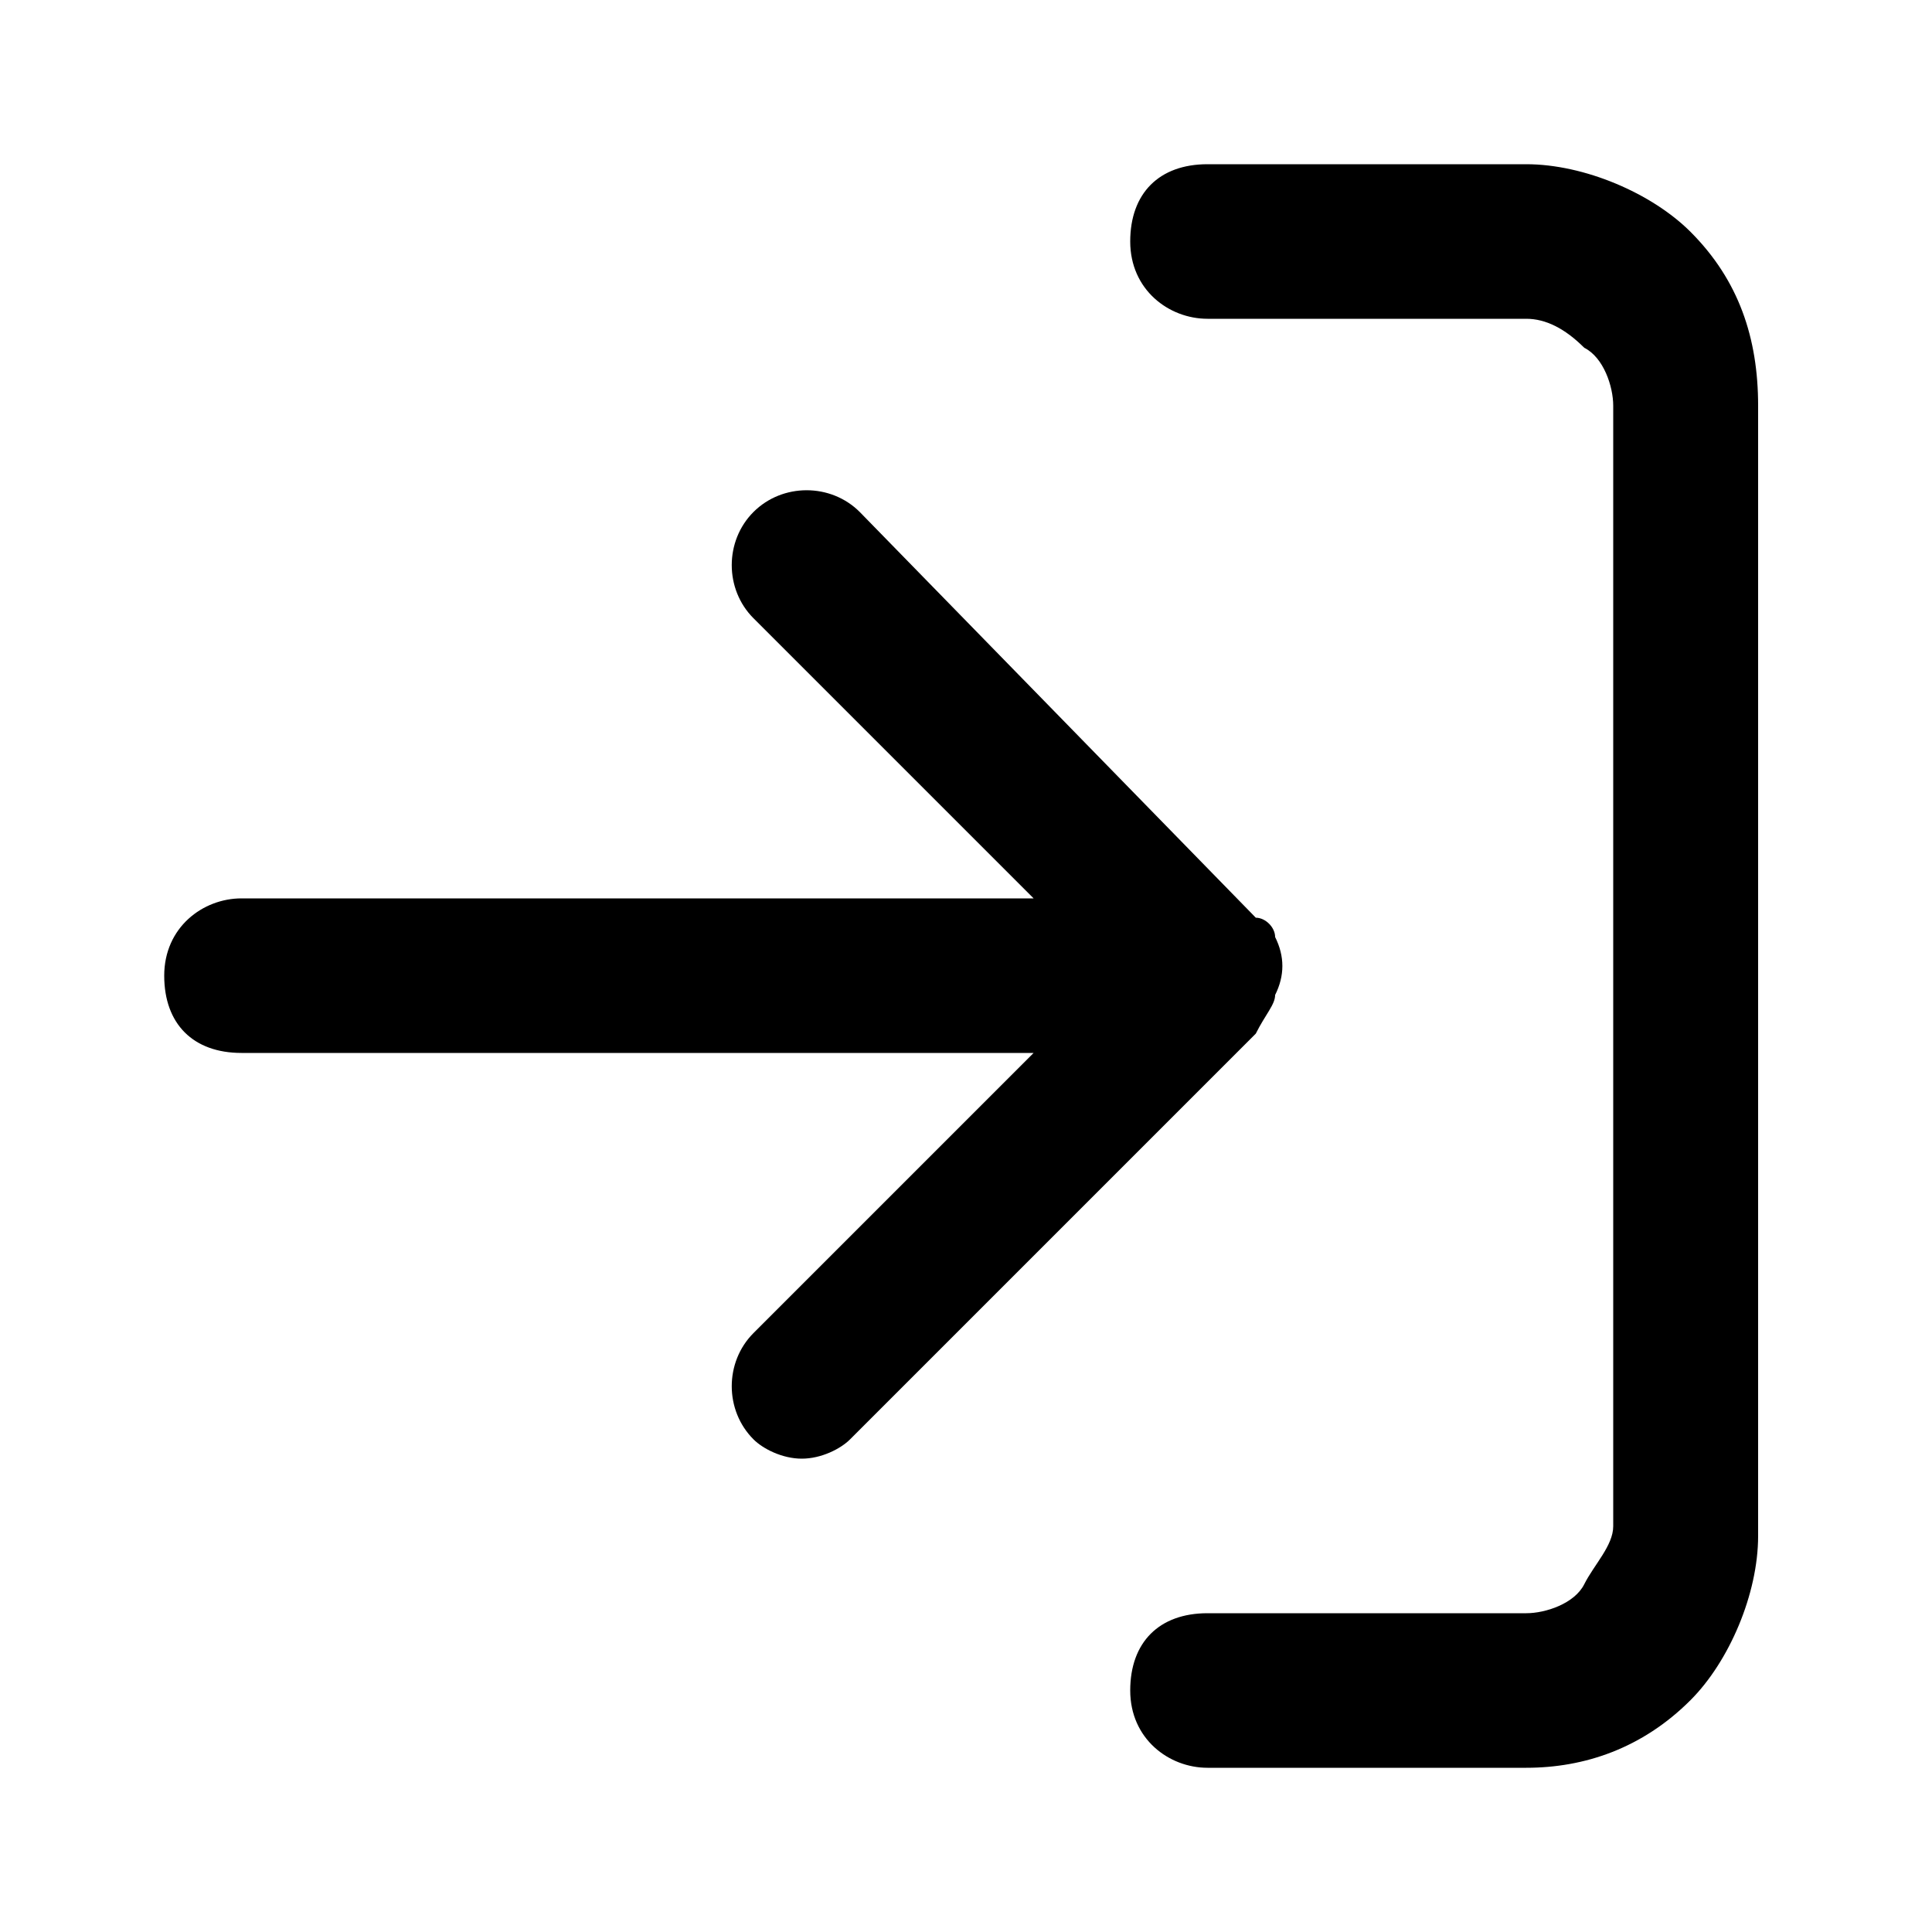 <?xml version="1.0" encoding="utf-8"?>
<!-- Generator: Adobe Illustrator 25.3.1, SVG Export Plug-In . SVG Version: 6.00 Build 0)  -->
<svg version="1.1" id="Layer_1" xmlns="http://www.w3.org/2000/svg" xmlns:xlink="http://www.w3.org/1999/xlink" x="0px" y="0px"
	 viewBox="0 0 20 20" style="enable-background:new 0 0 20 20;" xml:space="preserve">
<path d="M18.2,4.2v11.7c0,0.6-0.3,1.3-0.7,1.7c-0.5,0.5-1.1,0.7-1.7,0.7h-3.3c-0.4,0-0.8-0.3-0.8-0.8s0.3-0.8,0.8-0.8h3.3
	c0.2,0,0.5-0.1,0.6-0.3s0.3-0.4,0.3-0.6V4.2c0-0.2-0.1-0.5-0.3-0.6c-0.2-0.2-0.4-0.3-0.6-0.3h-3.3c-0.4,0-0.8-0.3-0.8-0.8
	s0.3-0.8,0.8-0.8h3.3c0.6,0,1.3,0.3,1.7,0.7C18,2.9,18.2,3.5,18.2,4.2z M13.2,10.3c0.1-0.2,0.1-0.4,0-0.6c0-0.1-0.1-0.2-0.2-0.2
	L8.9,5.3C8.6,5,8.1,5,7.8,5.3s-0.3,0.8,0,1.1l2.9,2.9H2.5c-0.4,0-0.8,0.3-0.8,0.8s0.3,0.8,0.8,0.8h8.2l-2.9,2.9
	c-0.3,0.3-0.3,0.8,0,1.1c0.1,0.1,0.3,0.2,0.5,0.2s0.4-0.1,0.5-0.2l4.2-4.2C13.1,10.5,13.2,10.4,13.2,10.3z"/>
</svg>
